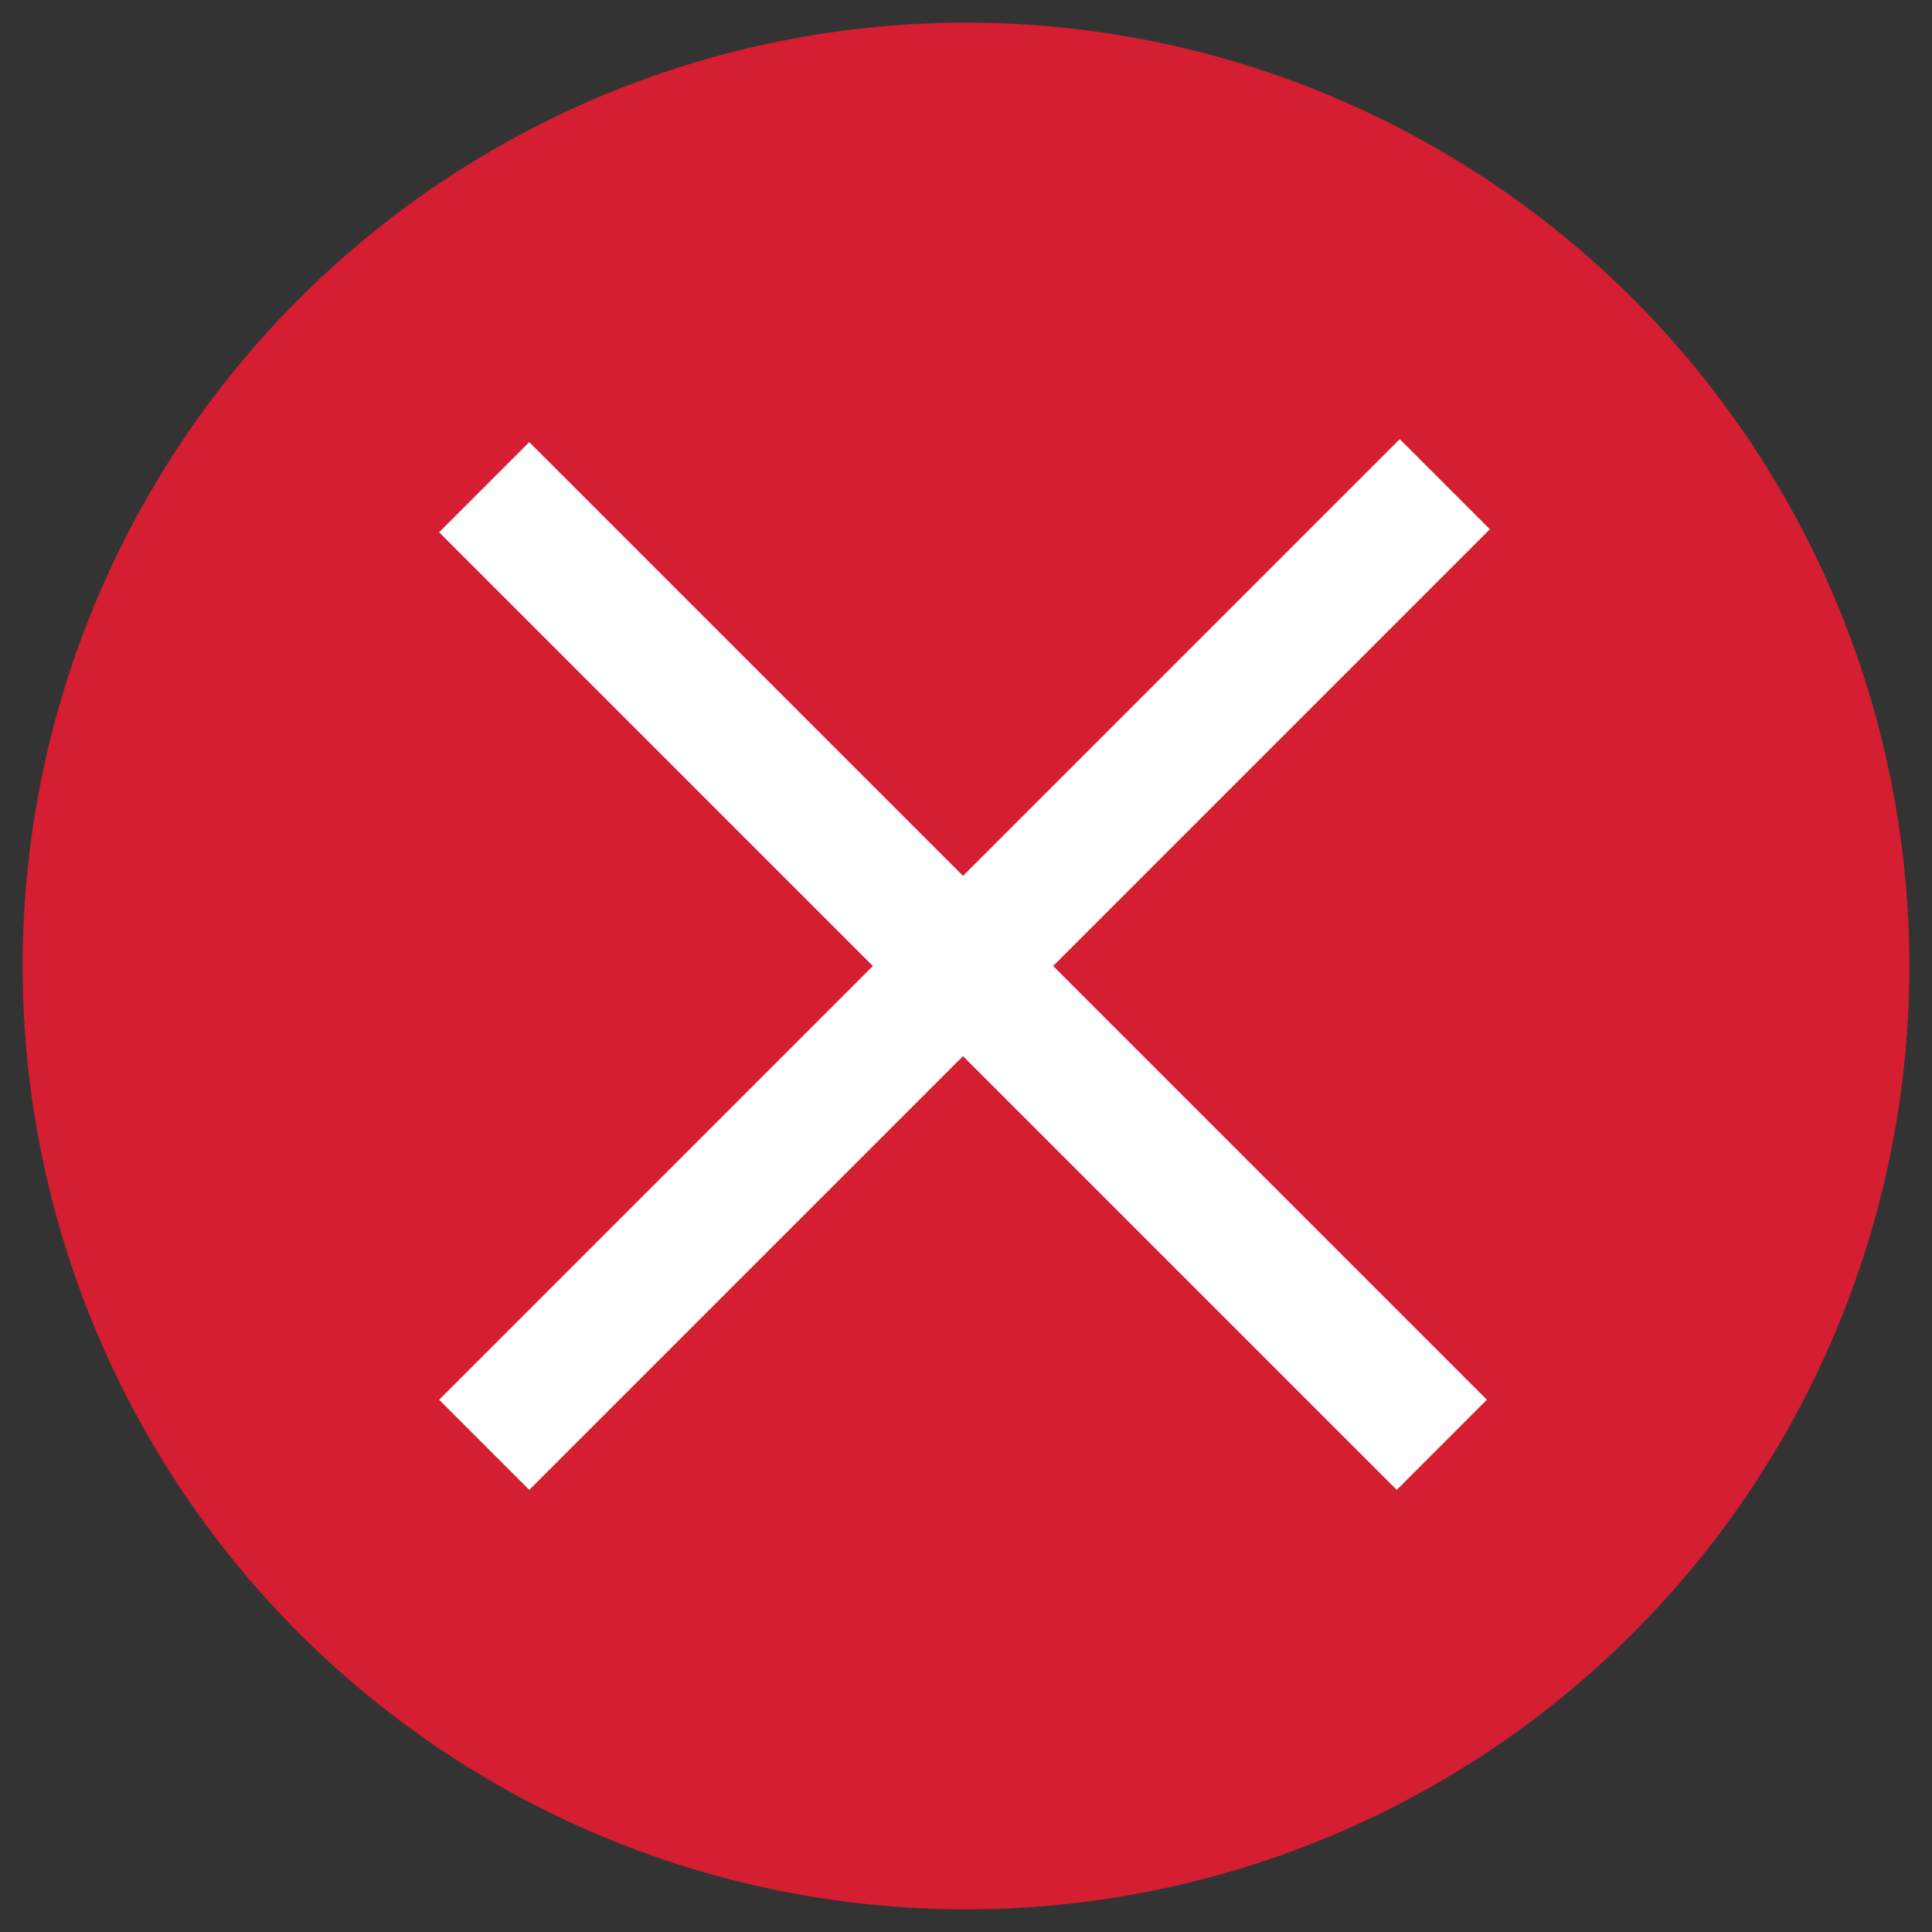 <?xml version="1.0" encoding="utf-8"?>
<!-- Generator: Adobe Illustrator 16.0.0, SVG Export Plug-In . SVG Version: 6.00 Build 0)  -->
<!DOCTYPE svg PUBLIC "-//W3C//DTD SVG 1.1//EN" "http://www.w3.org/Graphics/SVG/1.1/DTD/svg11.dtd">
<svg version="1.1" id="Layer_1" xmlns="http://www.w3.org/2000/svg" xmlns:xlink="http://www.w3.org/1999/xlink" x="0px" y="0px"
	 width="256px" height="256px" viewBox="0 0 256 256" enable-background="new 0 0 256 256" xml:space="preserve">
<rect x="0" y="0" width="256" height="256" fill="#333333" stroke="none"/>
<g>
	<circle fill="#D51E31" cx="128" cy="128" r="125"/>
	<g>
		<polygon fill="#FFFFFF" points="127.603,139.944 70.131,197.417 58.187,185.472 115.658,128 58.187,70.527 70.131,58.583 
			127.603,116.056 185.472,58.187 197.417,70.131 139.549,128 197.02,185.472 185.076,197.417 		"/>
	</g>
</g>
</svg>
